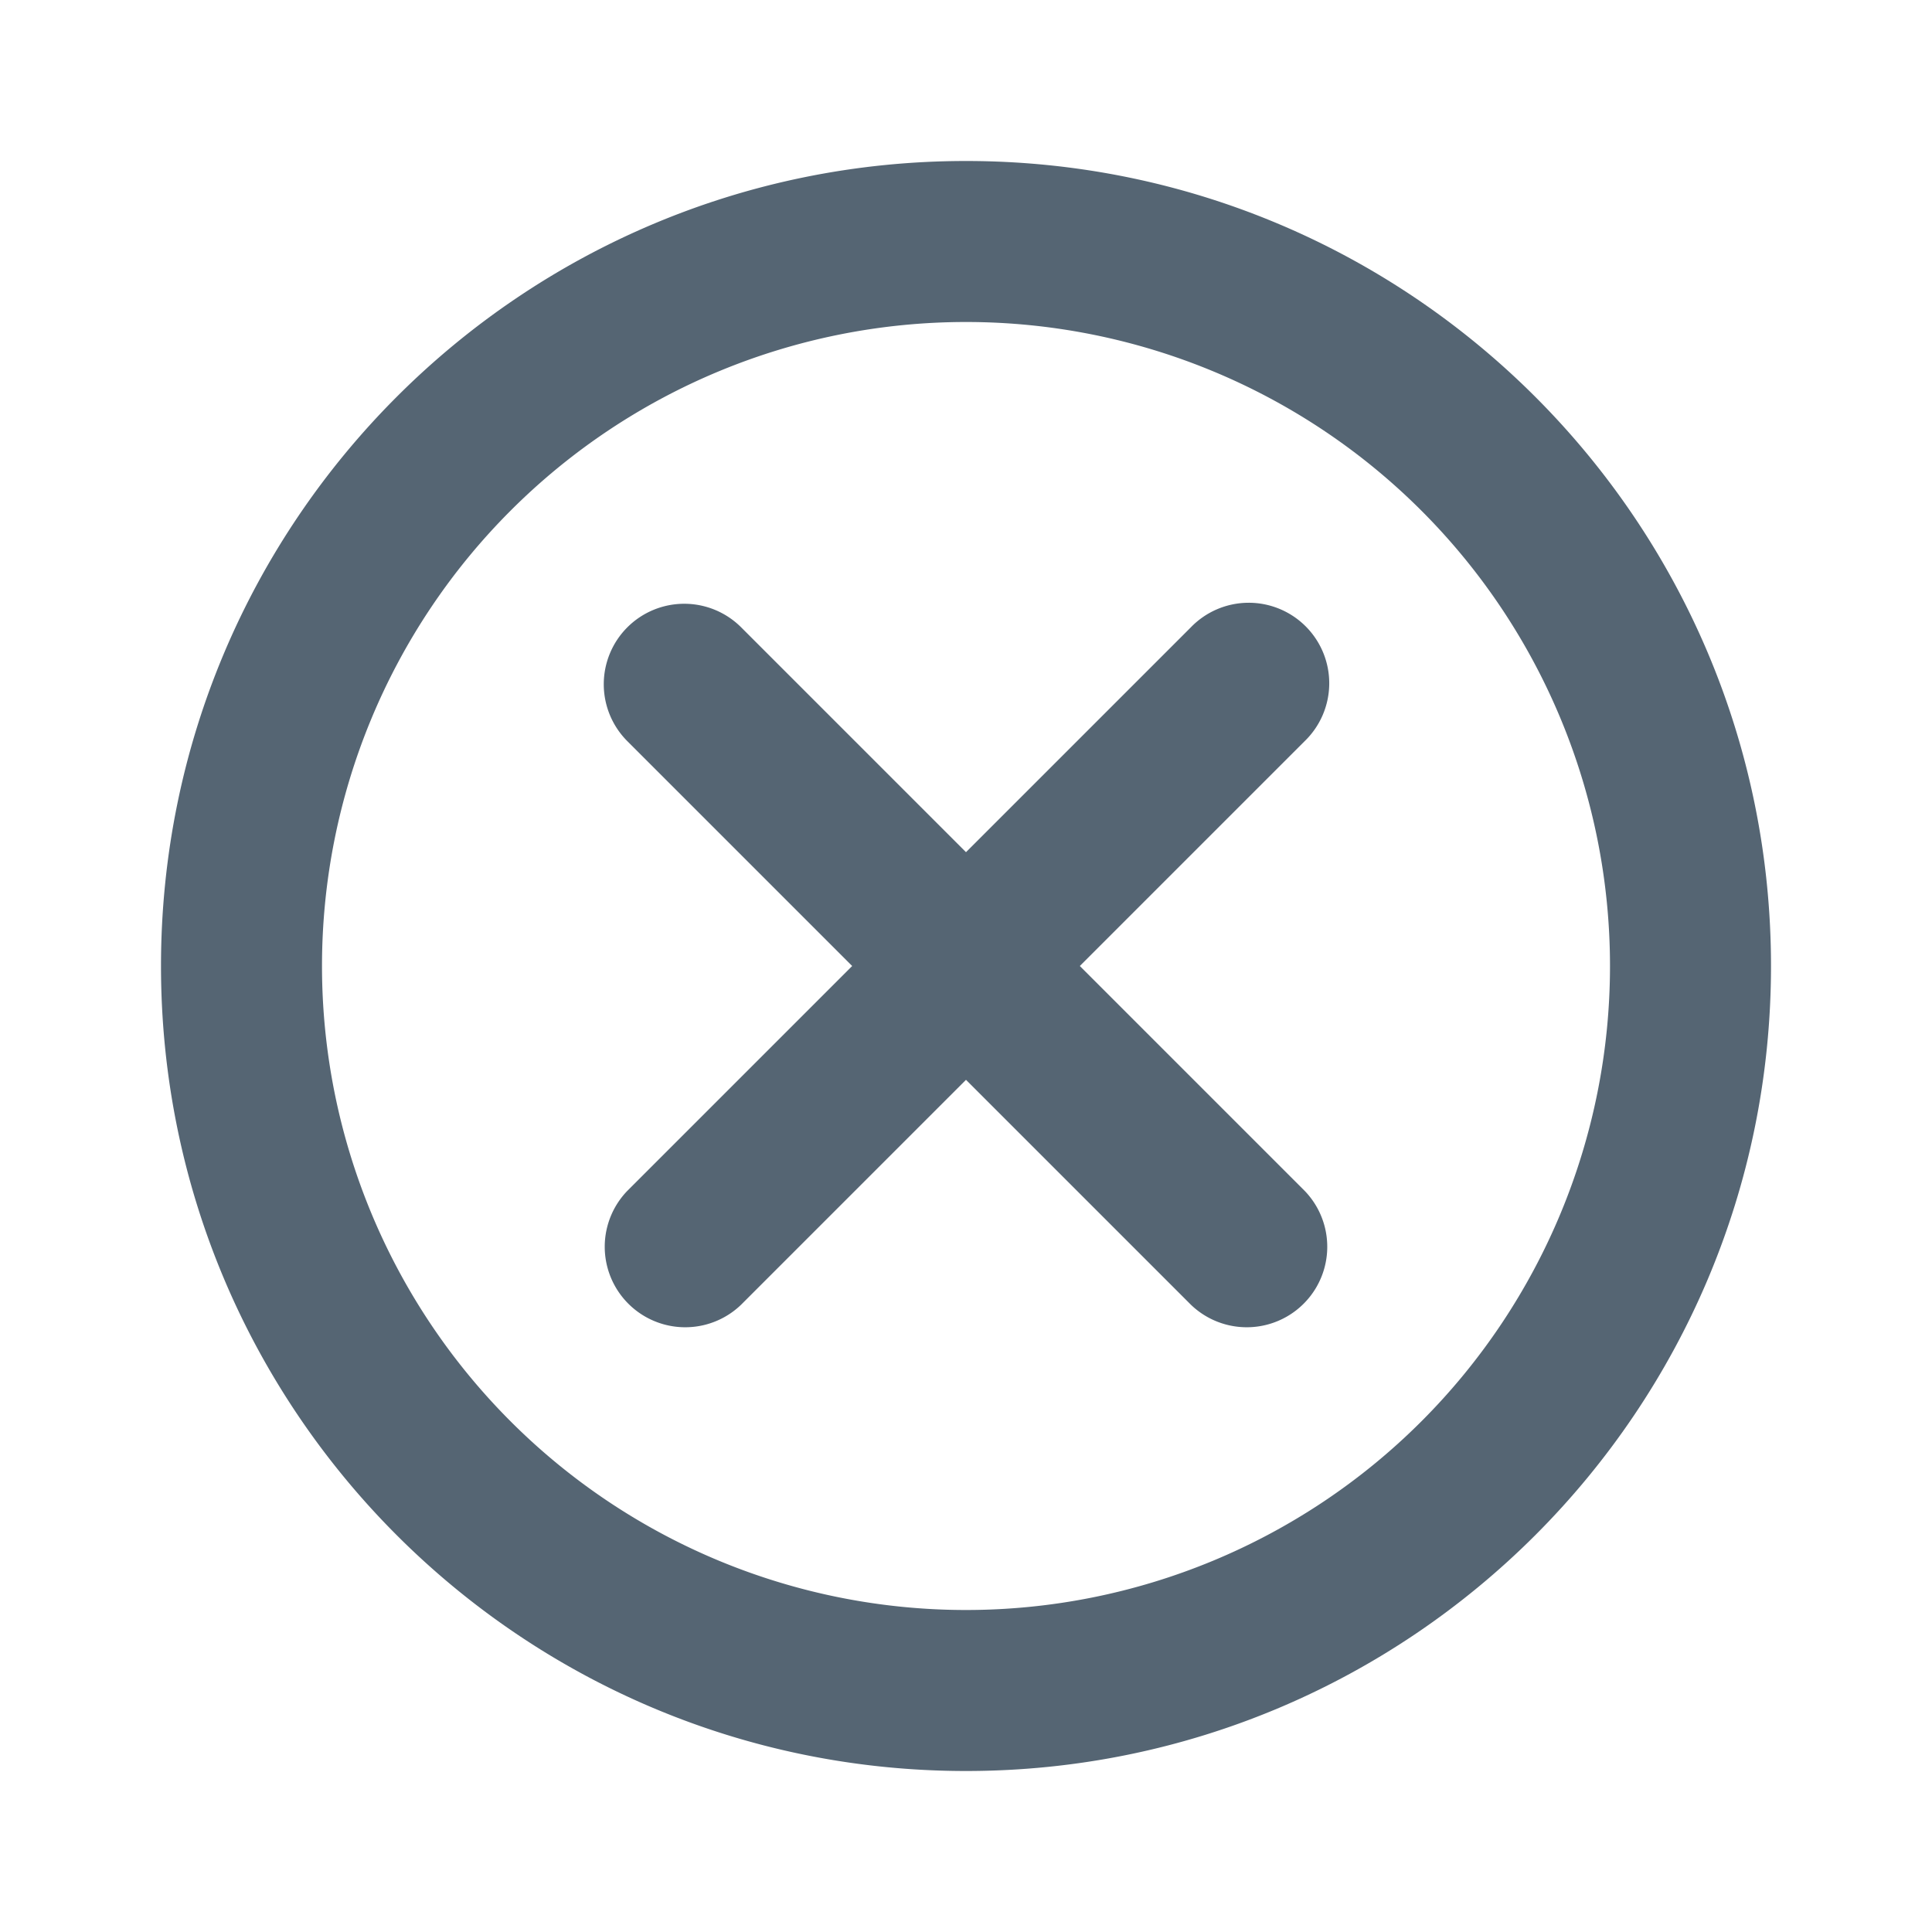 <svg xmlns="http://www.w3.org/2000/svg" width="24" height="24" fill="currentColor" viewBox="0 0 24 24">
  <g class="circle-error">
    <path fill="#556573" d="M12 4a8 8 0 1 0 0 16 8 8 0 0 0 0-16ZM2 12C2 6.477 6.477 2 12 2s10 4.477 10 10-4.477 10-10 10S2 17.523 2 12Zm5.793-4.207a1 1 0 0 1 1.414 0L12 10.586l2.793-2.793a1 1 0 1 1 1.414 1.414L13.414 12l2.793 2.793a1 1 0 0 1-1.414 1.414L12 13.414l-2.793 2.793a1 1 0 0 1-1.414-1.414L10.586 12 7.793 9.207a1 1 0 0 1 0-1.414Z" class="Vector"/>
  </g>
</svg>
